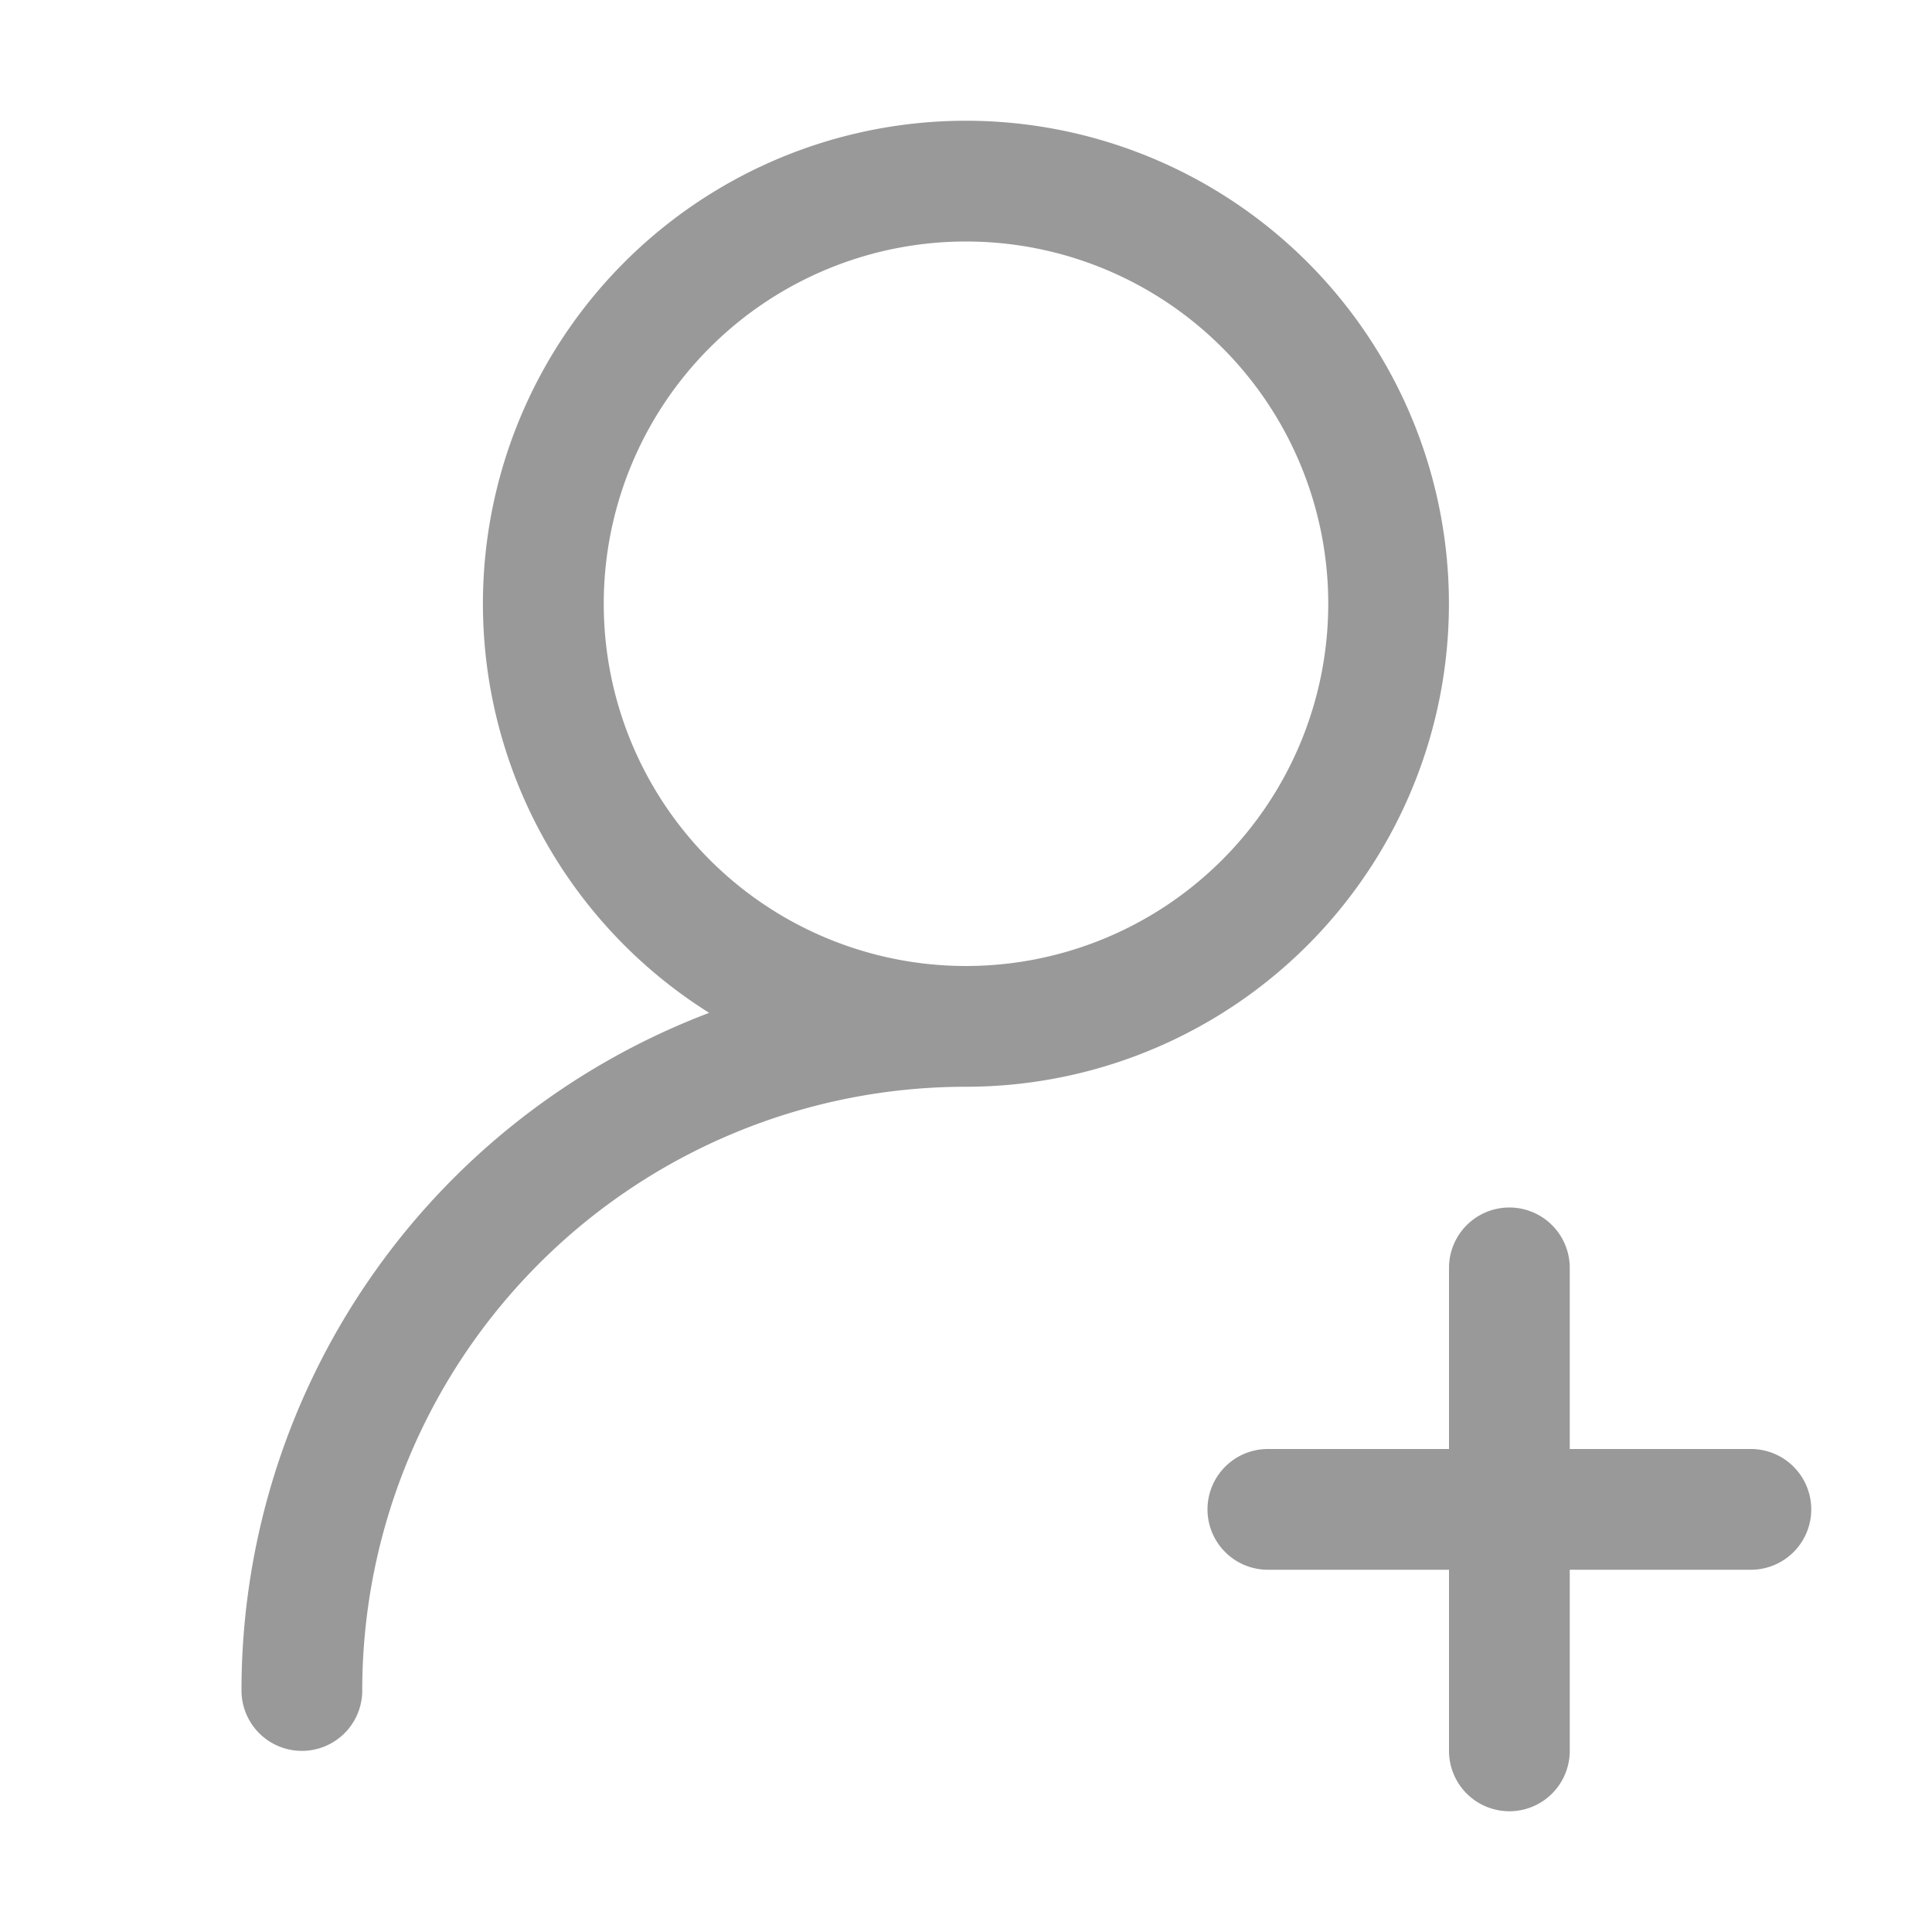 <?xml version="1.0" standalone="no"?><!DOCTYPE svg PUBLIC "-//W3C//DTD SVG 1.1//EN" "http://www.w3.org/Graphics/SVG/1.1/DTD/svg11.dtd"><svg t="1594371175213" class="icon" viewBox="0 0 1024 1024" version="1.1" xmlns="http://www.w3.org/2000/svg" p-id="9147" xmlns:xlink="http://www.w3.org/1999/xlink" width="200" height="200"><defs><style type="text/css"></style></defs><path d="M512 576a320 320 0 0 0-320 320 32 32 0 1 1-64 0 384.128 384.128 0 0 1 247.872-359.168A256 256 0 1 1 512 576z m256 192v-96a32 32 0 1 1 64 0V768h96a32 32 0 1 1 0 64H832v96a32 32 0 1 1-64 0V832h-96a32 32 0 1 1 0-64H768zM512 512a192 192 0 1 0 0-384 192 192 0 0 0 0 384z" p-id="9148" fill="#999999"></path></svg>